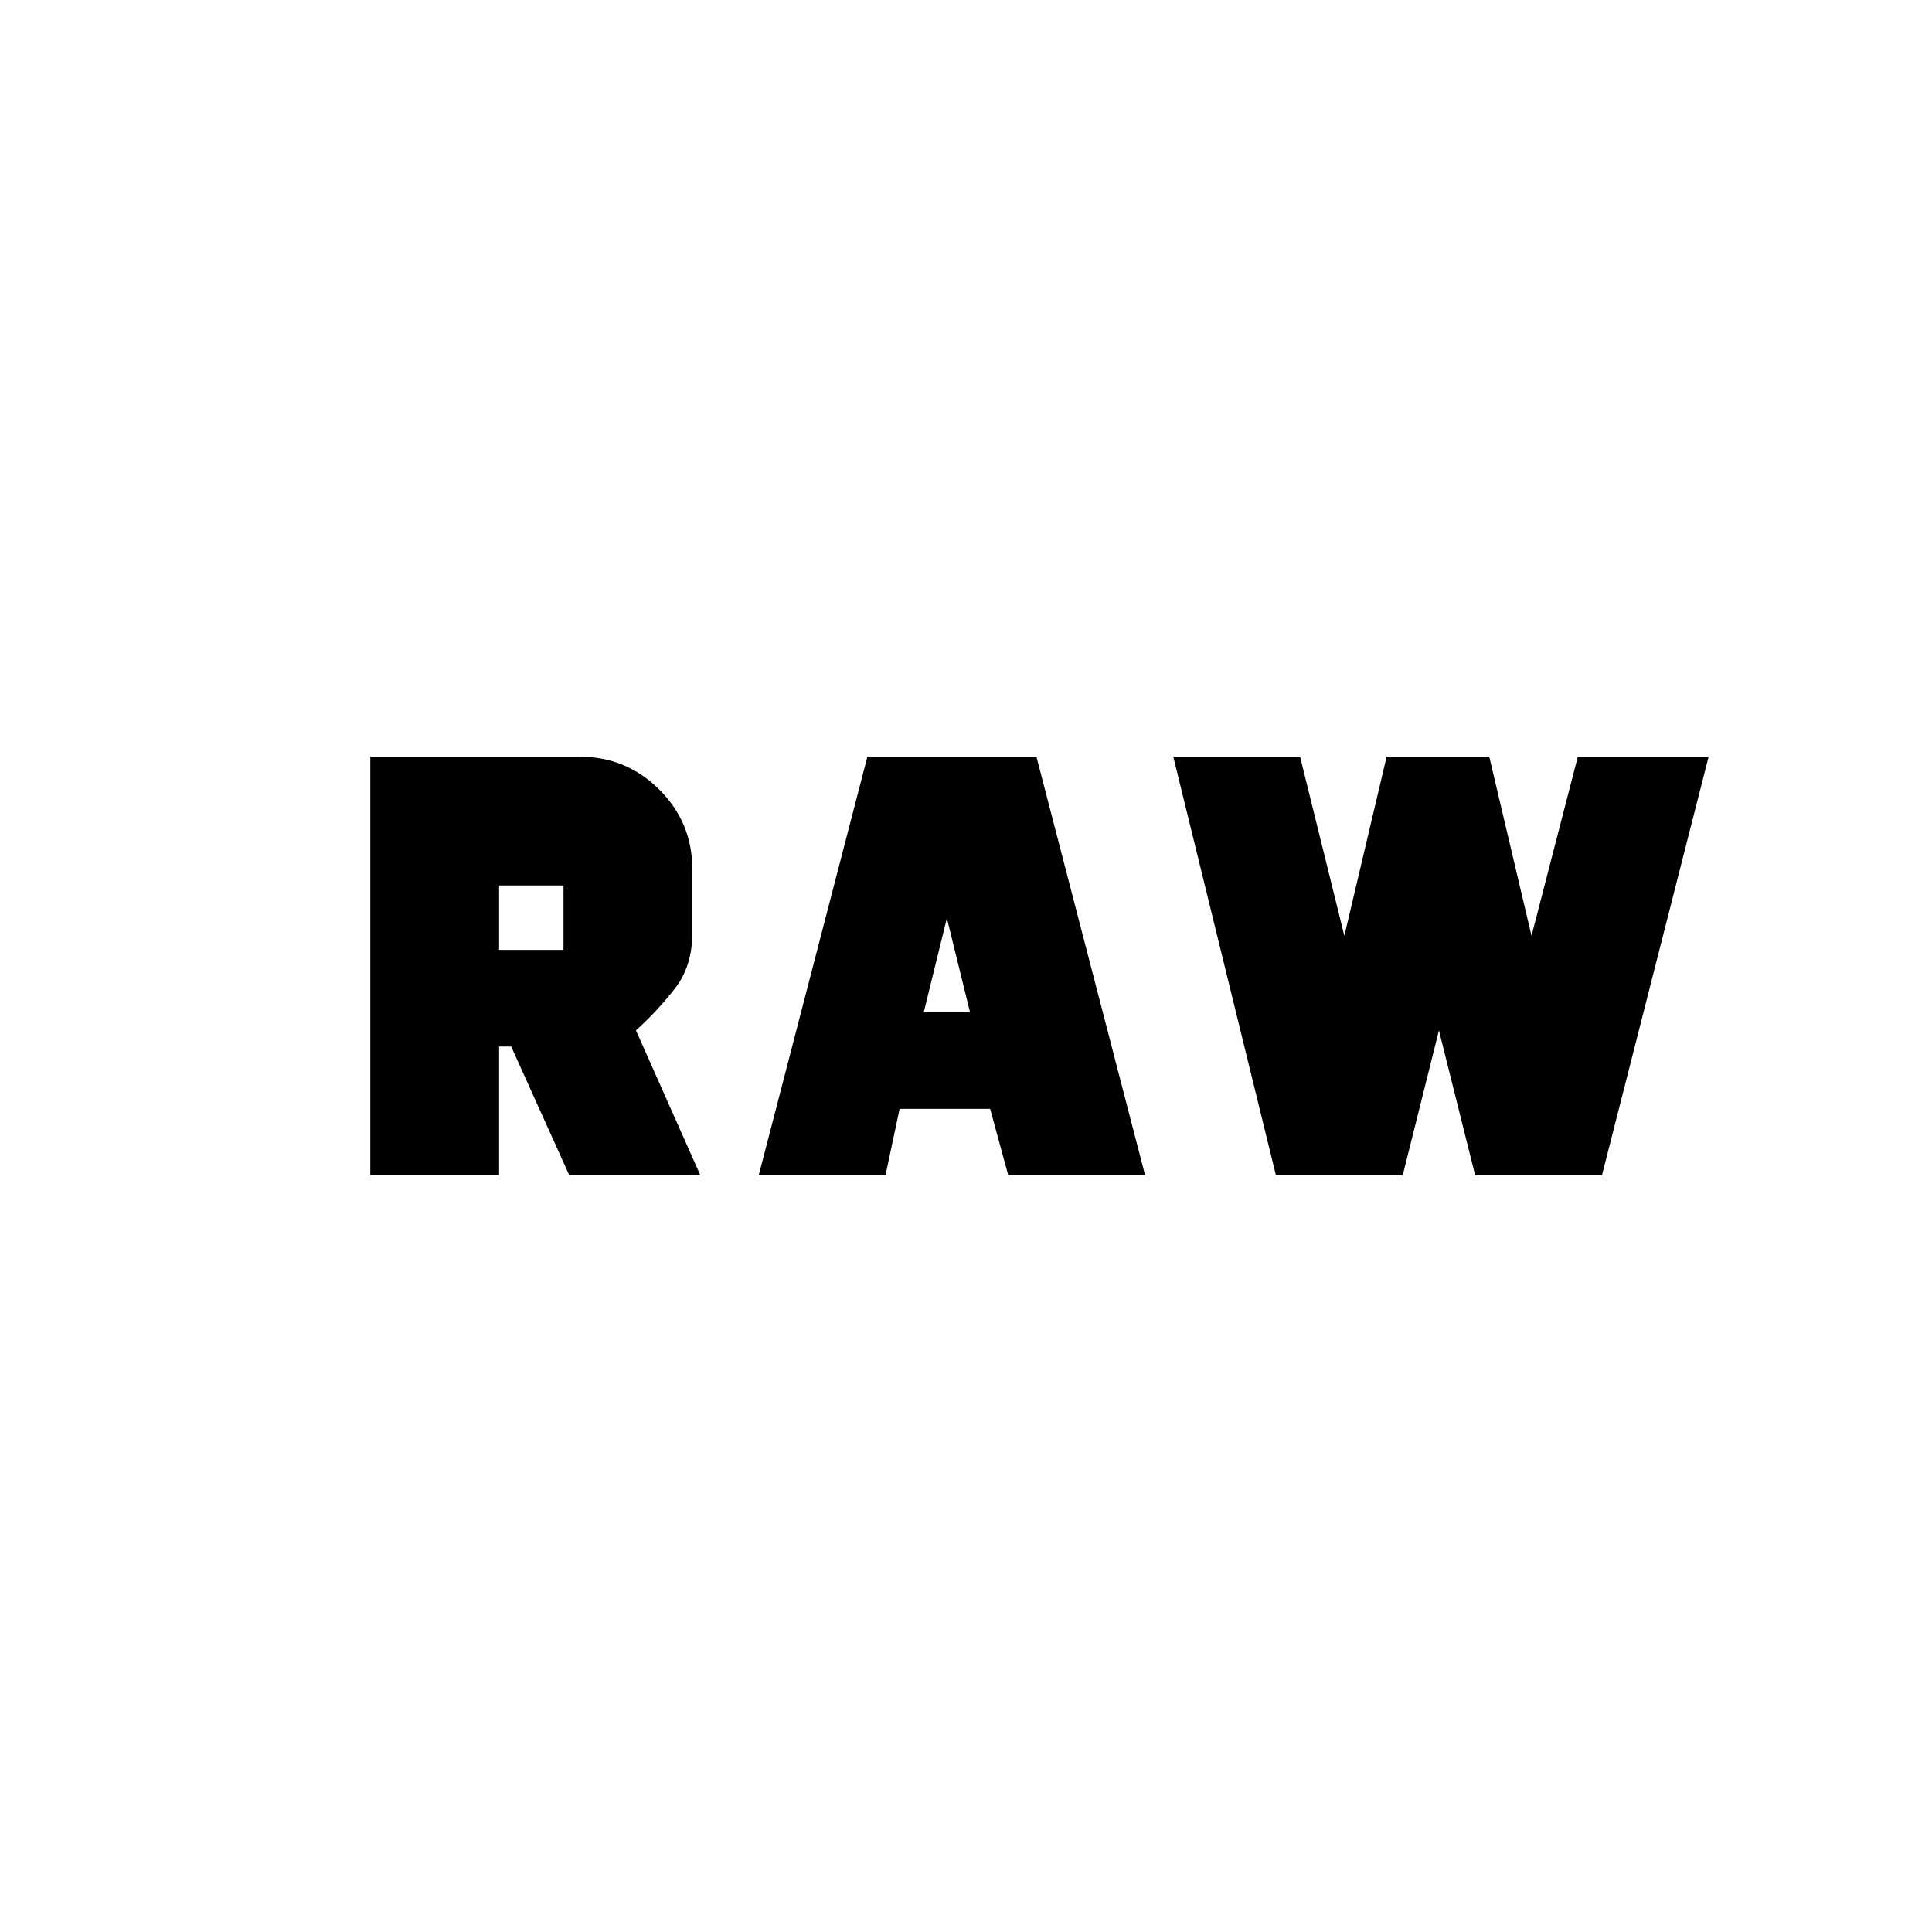 <svg xmlns="http://www.w3.org/2000/svg" height="20" viewBox="0 -960 960 960" width="20"><path d="M184-376v-208h104q23.2 0 39.6 16.34Q344-551.32 344-528.2v31.86q0 16.34-8.5 27.34T316-448l32 72h-65.12L254-440h-6v64h-64Zm193 0 54-208h84l54 208h-68l-9-33h-45l-7 33h-63Zm257 0-51-208h63l22 89 21-89h51l21 89 23-89h65l-53 208h-63l-18-72-18 72h-63Zm-175-81h23l-15-61h7l-15 61Zm-211-31h32v-32h-32v32Z"/></svg>
